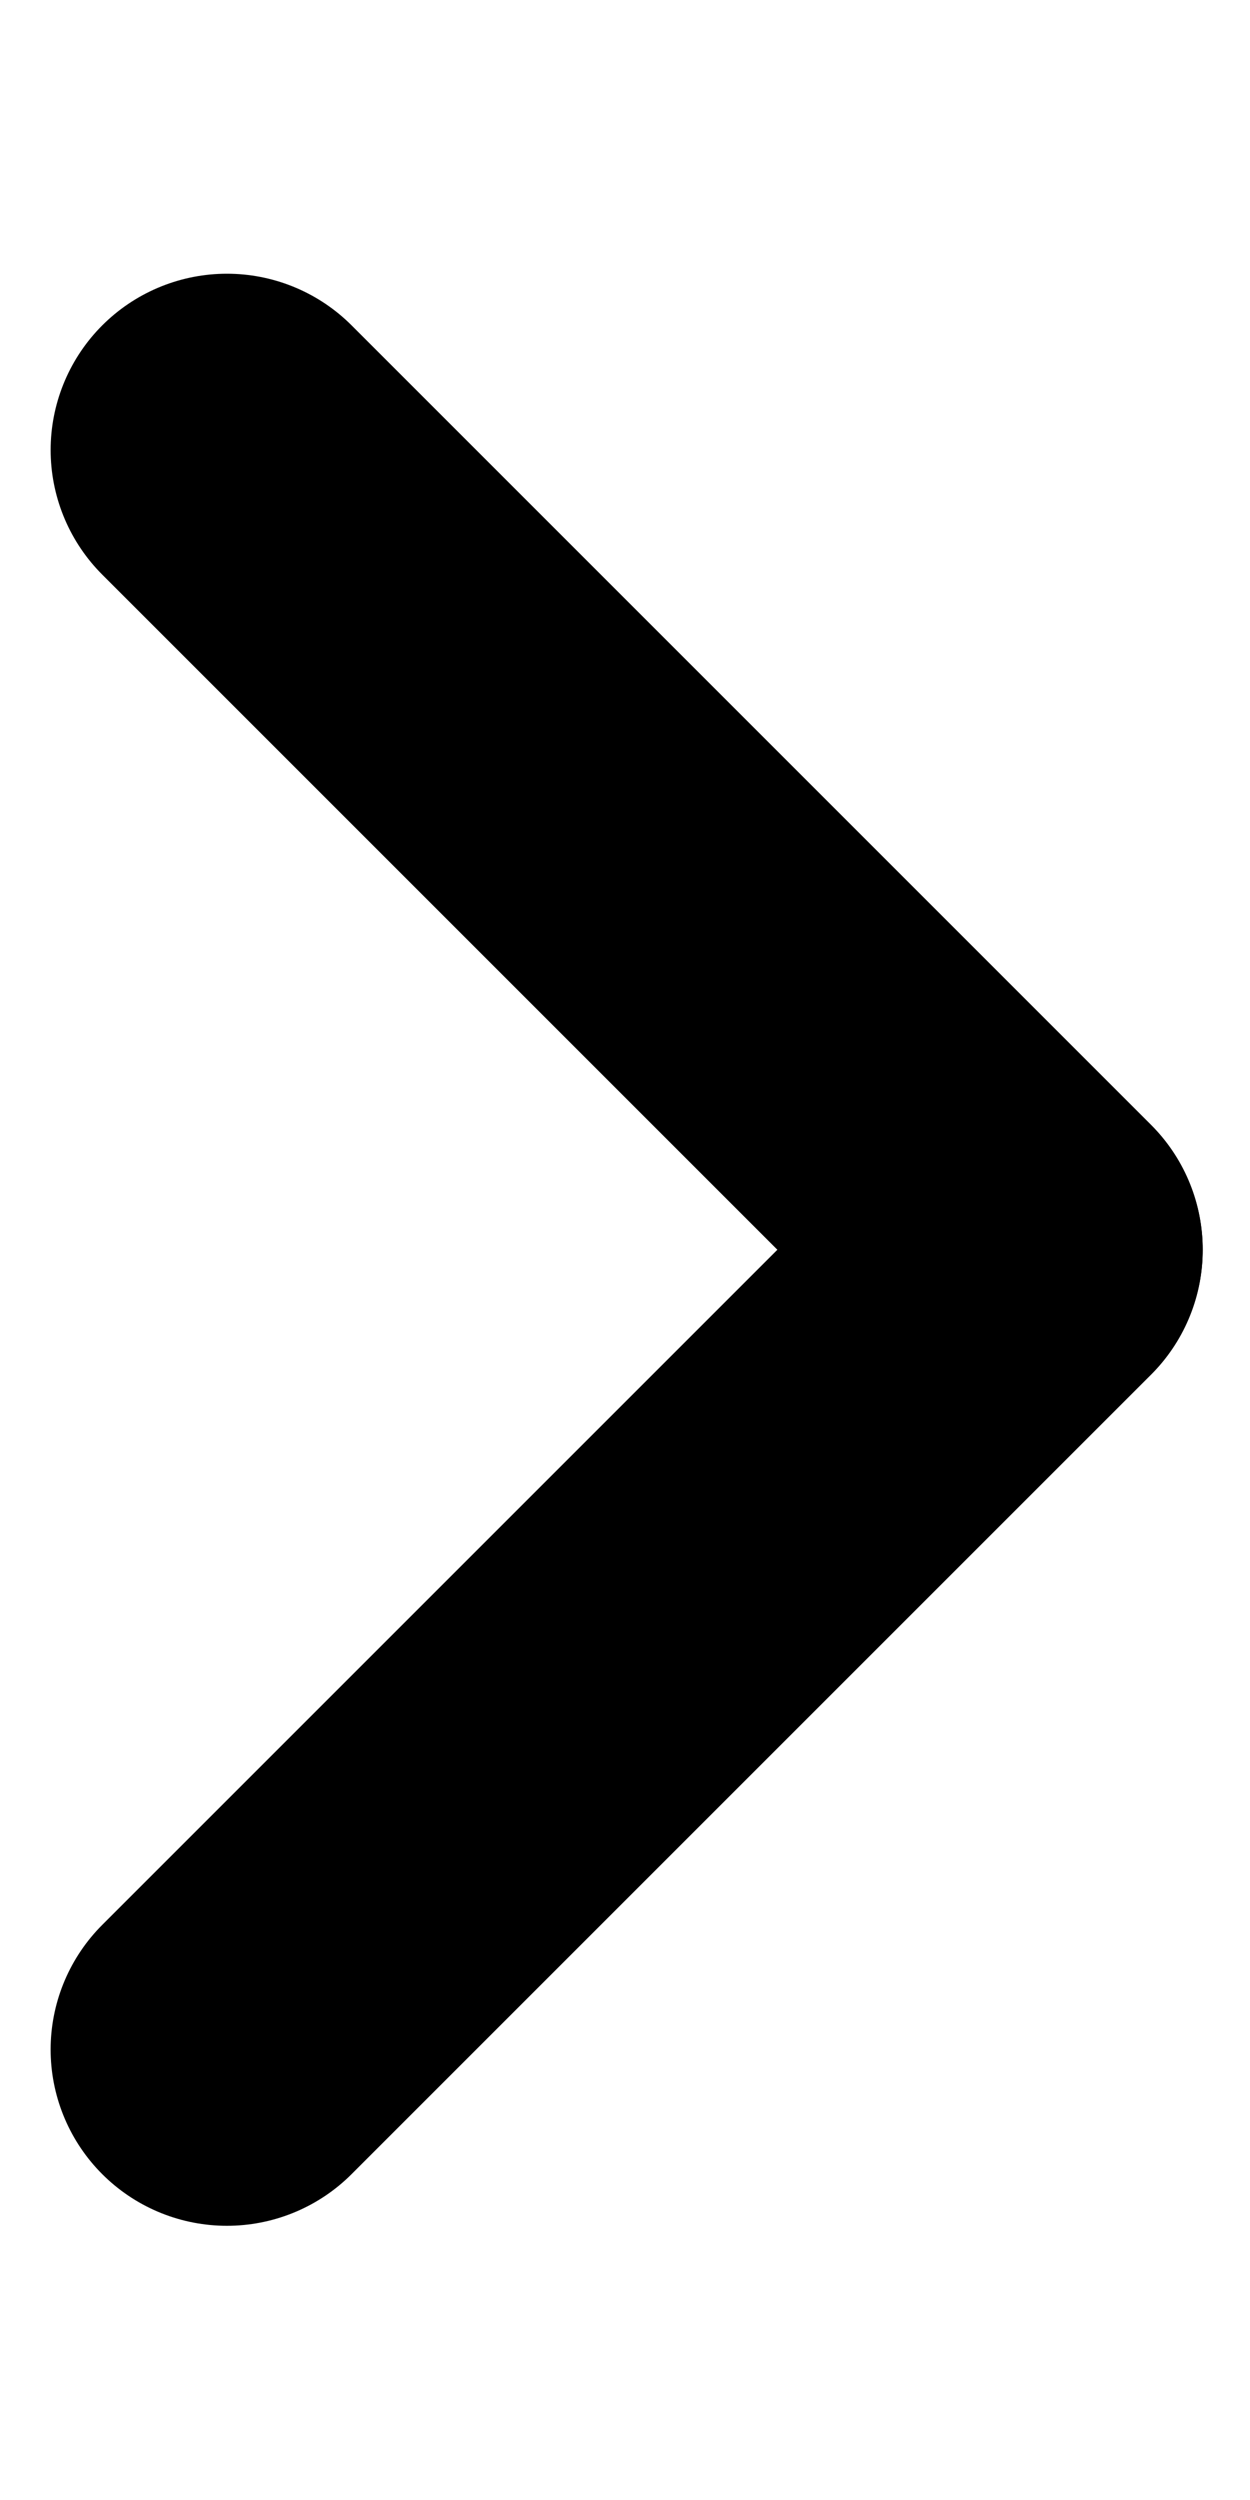 <svg width="325" height="650" xmlns="http://www.w3.org/2000/svg" xmlns:xlink="http://www.w3.org/1999/xlink" overflow="hidden"><defs><clipPath id="clip0"><rect x="2084" y="285" width="325" height="650"/></clipPath></defs><g clip-path="url(#clip0)" transform="translate(-2084 -285)"><path d="M2350.87 609.874 2143 402" stroke="#000000" stroke-width="91.667" stroke-linecap="round" stroke-linejoin="round" stroke-miterlimit="10" fill="none" fill-rule="evenodd"/><path d="M0 0 207.874 207.874" stroke="#000000" stroke-width="91.667" stroke-linecap="round" stroke-linejoin="round" stroke-miterlimit="10" fill="none" fill-rule="evenodd" transform="matrix(-1 0 0 1 2350.87 610)"/></g></svg>